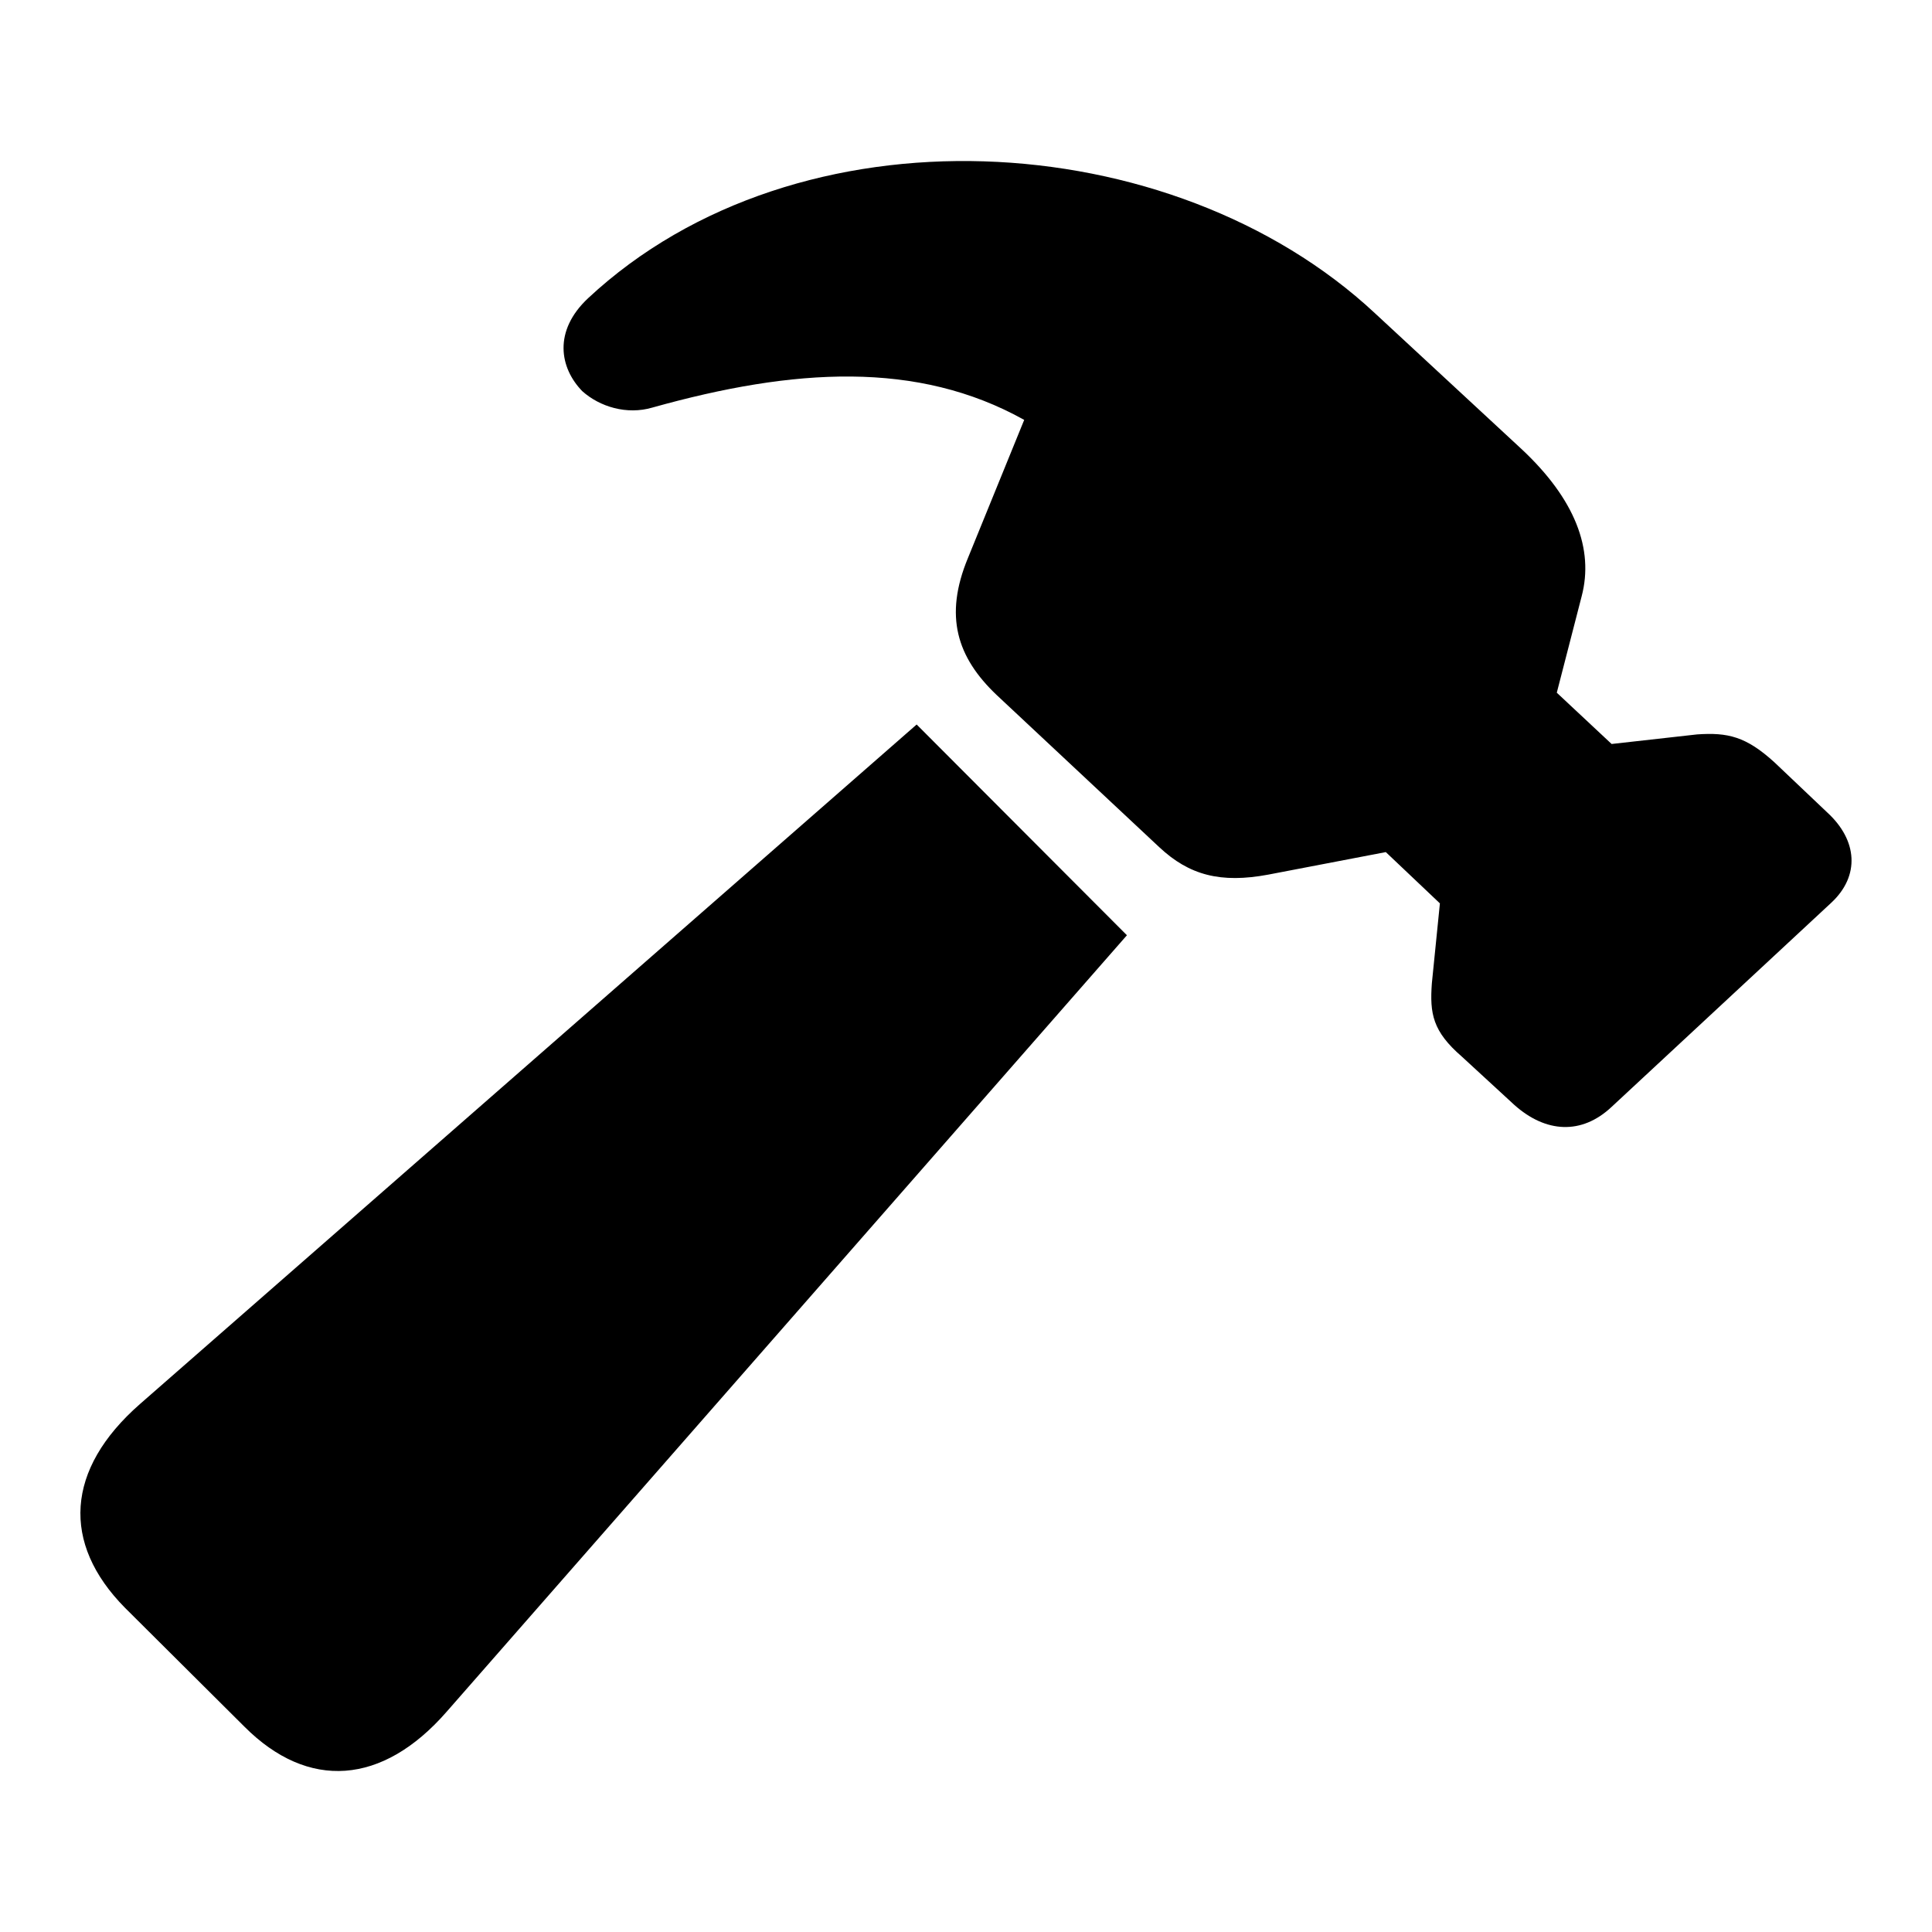 <svg height="24" viewBox="0 0 24 24" width="24" xmlns="http://www.w3.org/2000/svg"><path d="m18.812 13.726c.39.348.835.374 1.207.025l2.732-2.539c.354-.331.327-.773-.054-1.121l-.653-.62c-.354-.323-.581-.374-.962-.348l-1.062.119-.681-.637.309-1.198c.154-.586-.082-1.206-.744-1.826l-1.824-1.69c-2.523-2.353-7.169-2.616-9.774-.187-.436.408-.354.866-.073 1.155.218.195.554.297.871.204 1.761-.493 3.294-.586 4.619.153l-.699 1.716c-.299.722-.136 1.232.354 1.699l2.024 1.894c.372.348.762.45 1.352.34l1.461-.28.672.637-.1.994c-.027.374.009.595.372.909zm-15.776 7.723c.791.793 1.715.73 2.514-.187l8.449-9.644-2.612-2.618-9.649 8.442c-.924.81-.977 1.728-.187 2.529z"/></svg>